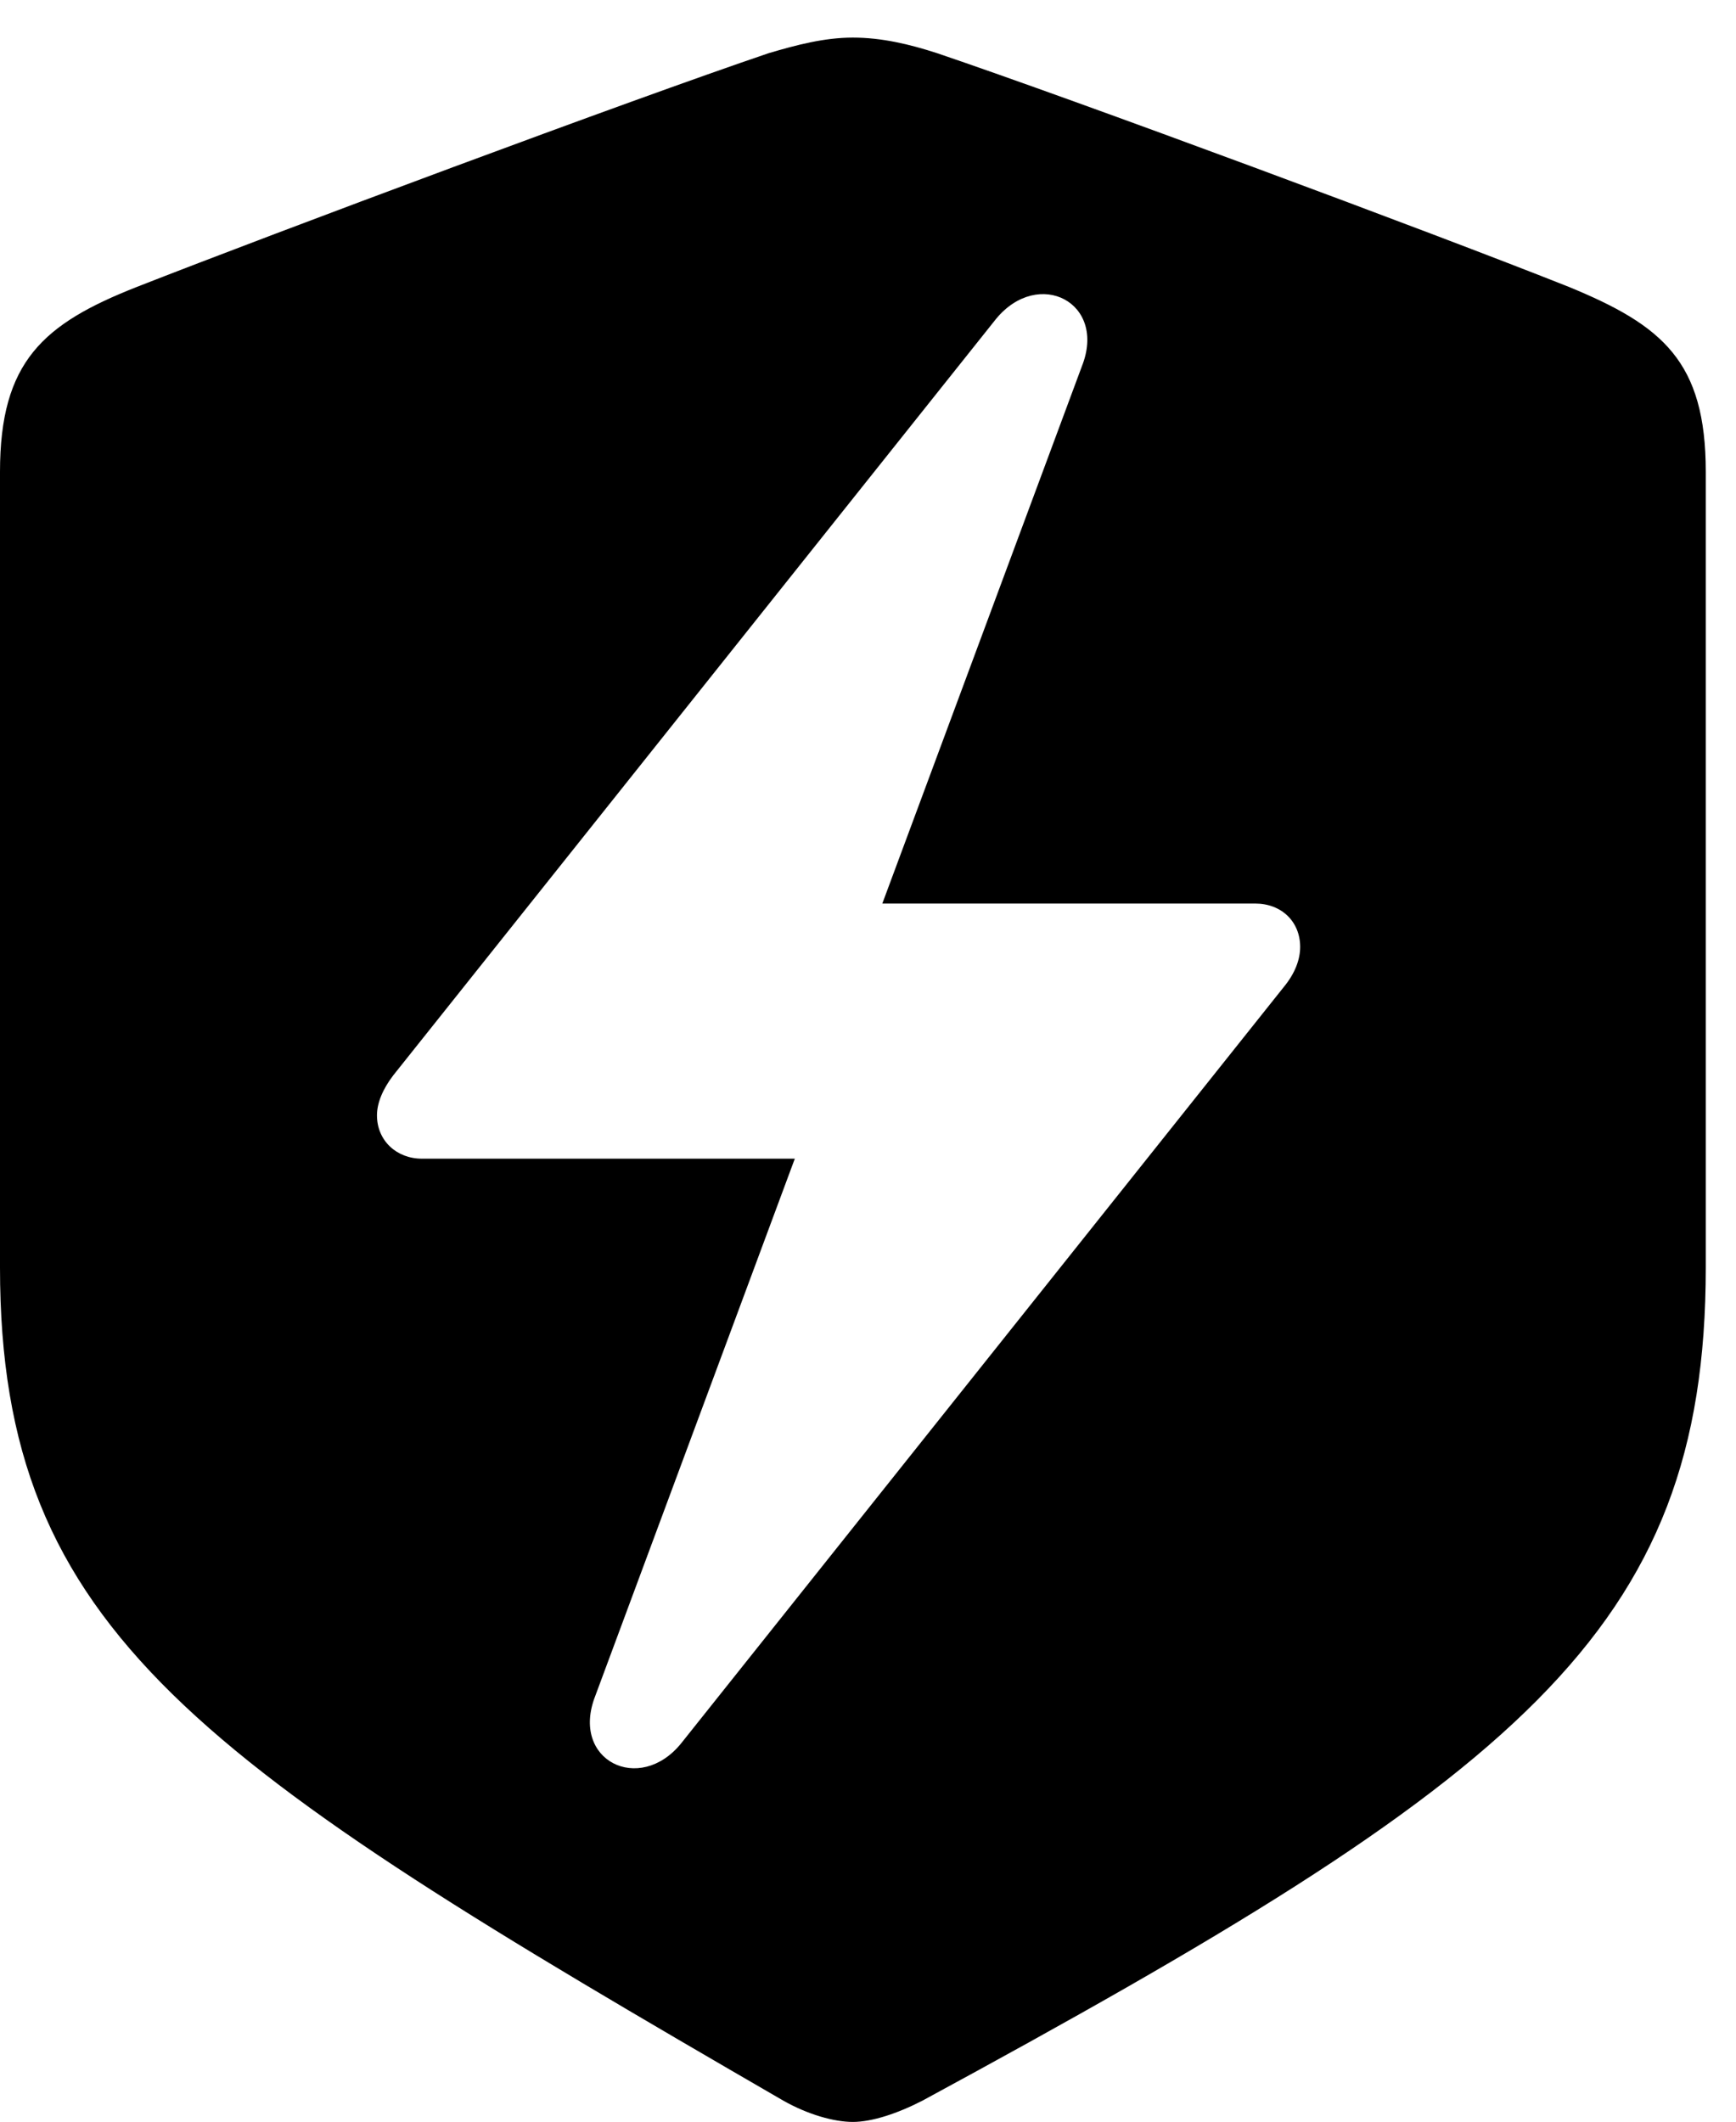 <svg version="1.1" xmlns="http://www.w3.org/2000/svg" xmlns:xlink="http://www.w3.org/1999/xlink" width="20.732" height="25.342" viewBox="0 0 20.732 25.342">
 <g>
  <rect height="25.342" opacity="0" width="20.732" x="0" y="0"/>
  <path d="M11.191 0.635C12.861 1.201 17.07 2.764 18.74 3.428C19.854 3.887 20.371 4.316 20.371 5.635L20.371 15.137C20.371 19.502 18.115 21.24 11.016 25.088C10.713 25.244 10.41 25.342 10.185 25.342C9.961 25.342 9.648 25.254 9.355 25.088C2.373 21.045 0 19.502 0 15.137L0 5.635C0 4.316 0.518 3.867 1.631 3.428C3.301 2.773 7.51 1.201 9.18 0.635C9.512 0.537 9.844 0.449 10.185 0.449C10.527 0.449 10.859 0.527 11.191 0.635ZM11.895 3.809L4.697 12.842C4.57 13.008 4.502 13.174 4.502 13.32C4.502 13.623 4.736 13.838 5.039 13.838L9.492 13.838L7.109 20.254C6.807 21.025 7.637 21.436 8.135 20.82L15.332 11.787C15.469 11.621 15.527 11.455 15.527 11.309C15.527 11.006 15.303 10.791 14.99 10.791L10.537 10.791L12.92 4.375C13.223 3.613 12.402 3.193 11.895 3.809Z" fill="currentColor"/>
 </g>
</svg>
